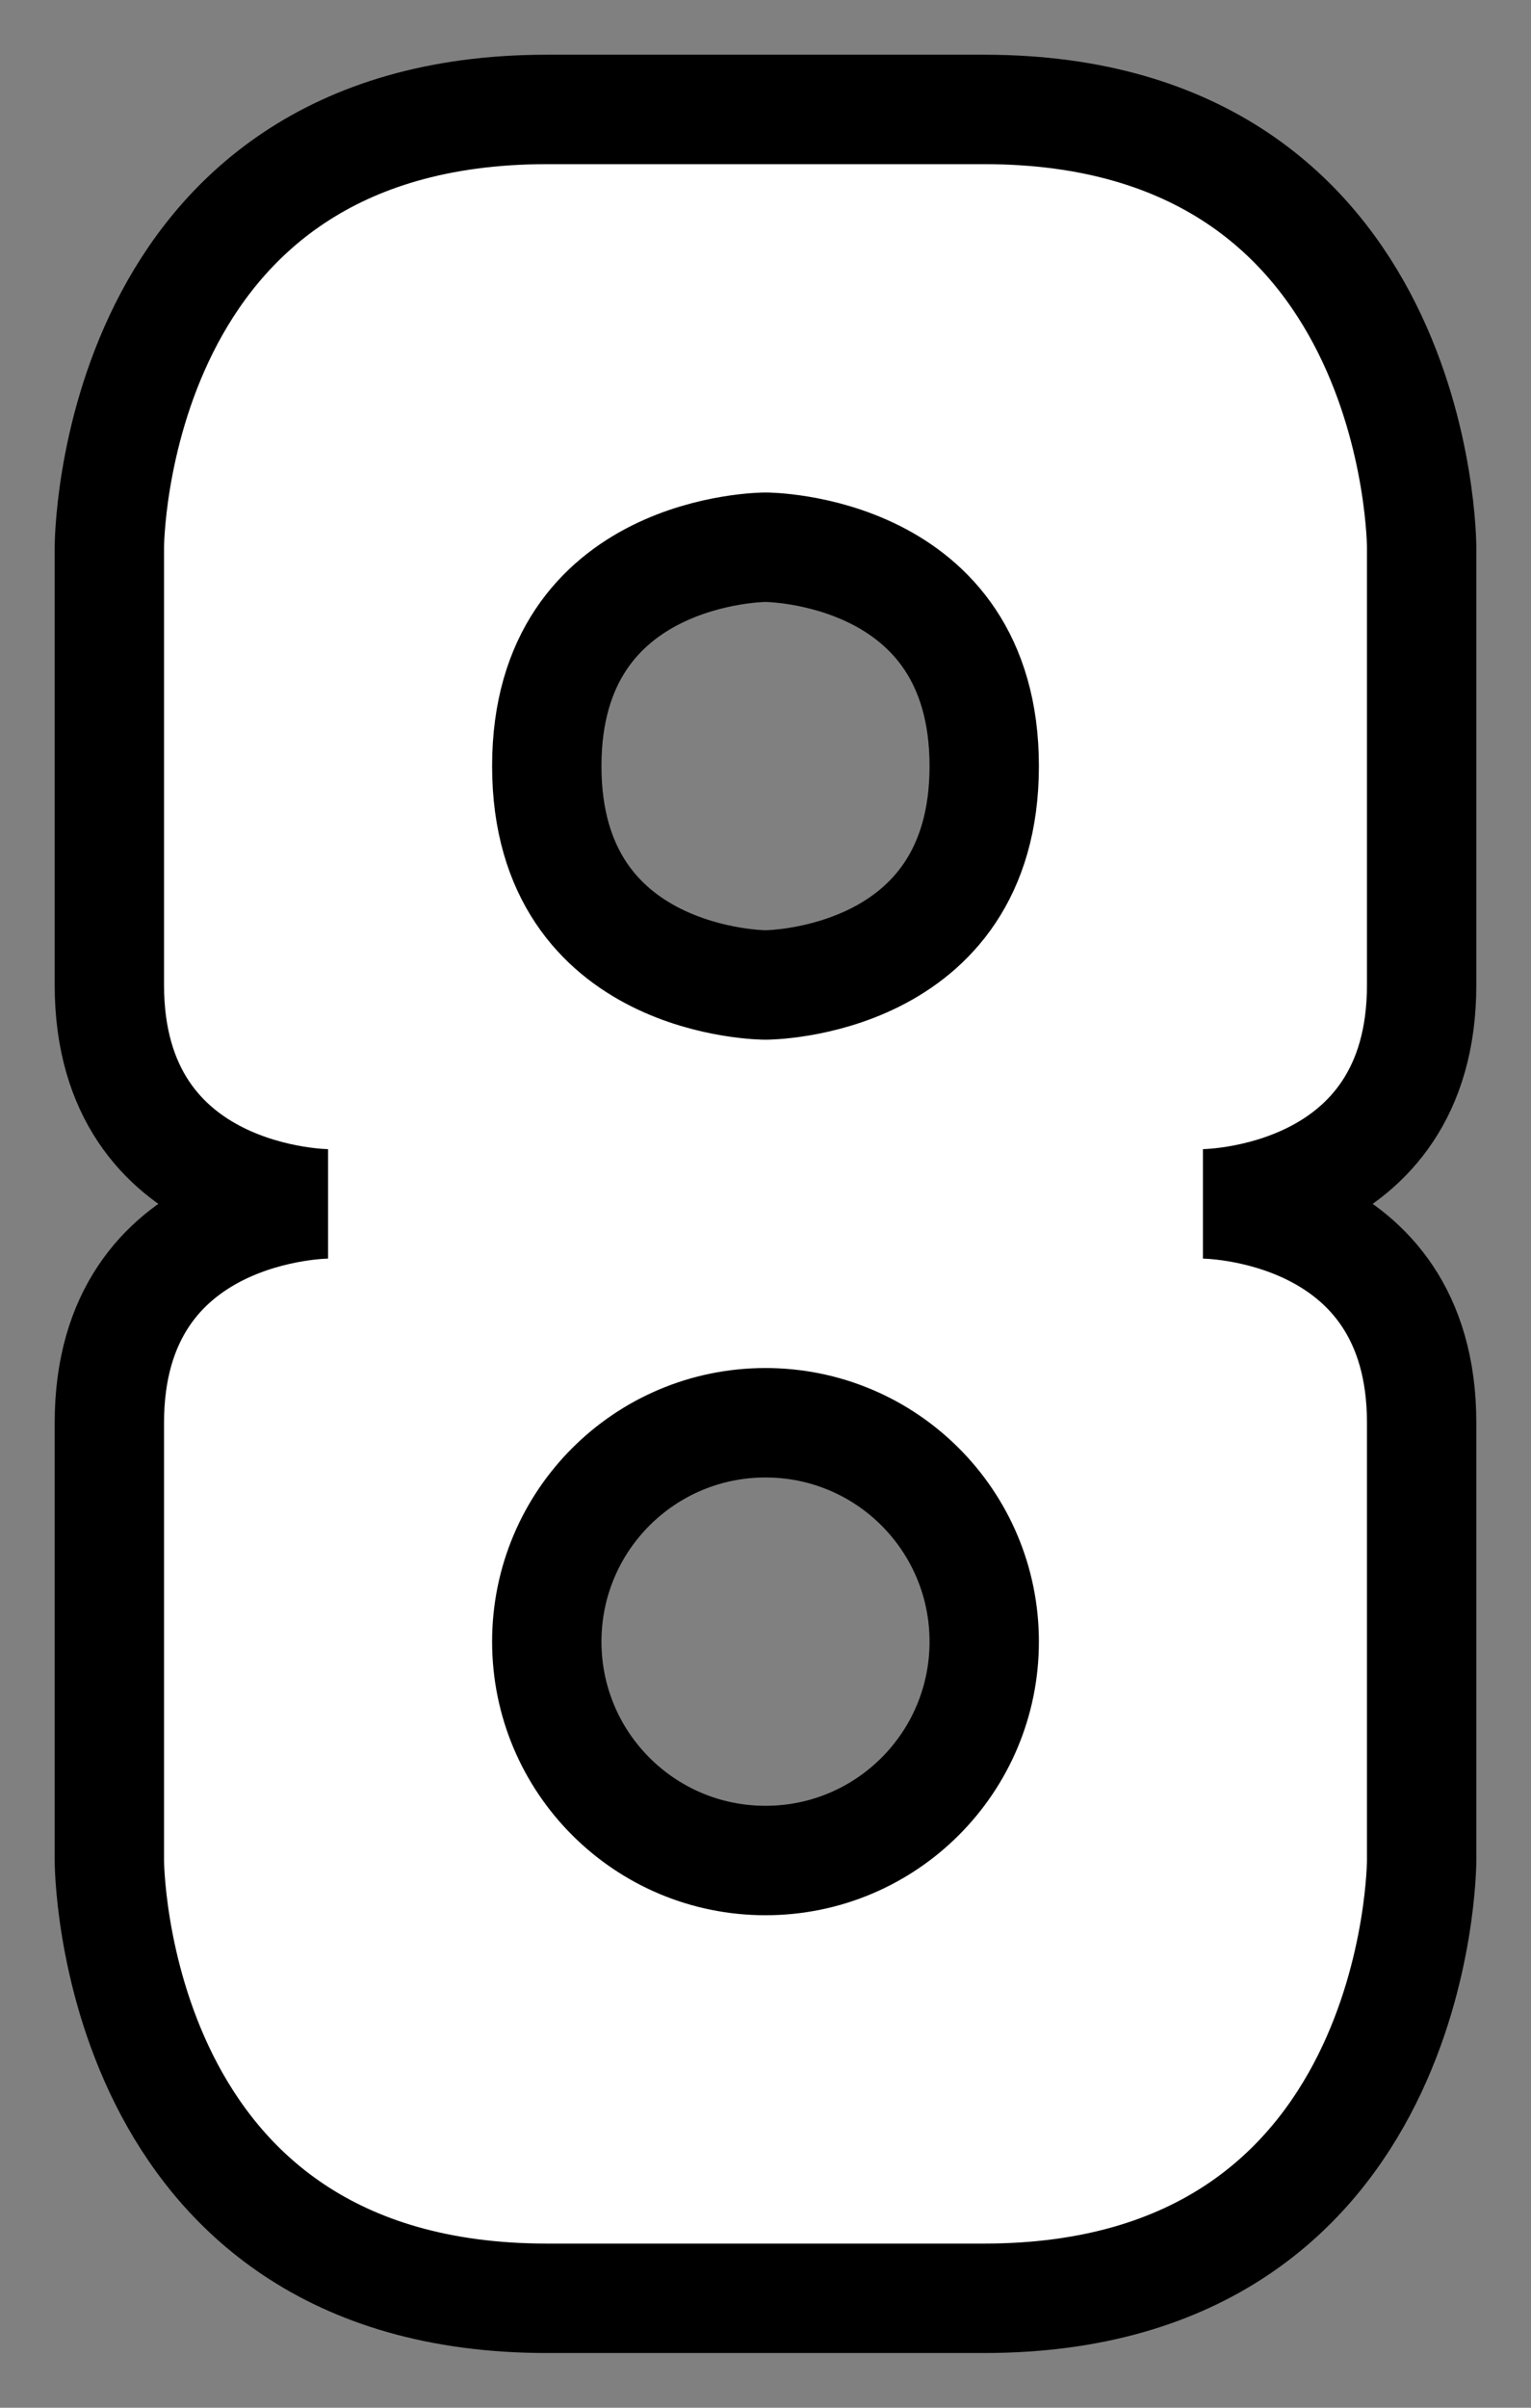 <?xml version="1.0" encoding="UTF-8" standalone="no"?>
<!-- Created with Inkscape (http://www.inkscape.org/) -->

<svg
   xmlns:dc="http://purl.org/dc/elements/1.1/"
   xmlns:cc="http://creativecommons.org/ns#"
   xmlns:rdf="http://www.w3.org/1999/02/22-rdf-syntax-ns#"
   xmlns:svg="http://www.w3.org/2000/svg"
   xmlns="http://www.w3.org/2000/svg"
   xmlns:sodipodi="http://sodipodi.sourceforge.net/DTD/sodipodi-0.dtd"
   xmlns:inkscape="http://www.inkscape.org/namespaces/inkscape"
   width="14"
   height="22"
   viewBox="0 0 14 22"
   version="1.1"
   id="svg8"
   inkscape:version="0.92.3 (2405546, 2018-03-11)"
   sodipodi:docname="number-8.svg">
  <rect x="0" y="0" width="14" height="22" fill="#808080" stroke="none"/>
  <defs
     id="defs2" />
  <sodipodi:namedview
     id="base"
     pagecolor="#3e3e3e"
     bordercolor="#666666"
     borderopacity="1.0"
     inkscape:pageopacity="0"
     inkscape:pageshadow="2"
     inkscape:zoom="25.544232"
     inkscape:cx="8.621564"
     inkscape:cy="9.9870149"
     inkscape:document-units="px"
     inkscape:current-layer="svg8"
     showgrid="true"
     units="px"
     showguides="true"
     inkscape:snap-global="true"
     inkscape:window-width="1662"
     inkscape:window-height="1374"
     inkscape:window-x="2627"
     inkscape:window-y="27"
     inkscape:window-maximized="0"
     inkscape:pagecheckerboard="false"
     inkscape:measure-start="0,0"
     inkscape:measure-end="0,0">
    <inkscape:grid
       type="xygrid"
       id="grid815"
       empspacing="4"
       spacingx="1"
       spacingy="1" />
  </sodipodi:namedview>
  <path
     style="fill:#ffffff;fill-opacity:1;stroke:#000000;stroke-opacity:1"
     d="M 5 1 C 1 1 1 5 1 5 L 1 9 C 1 11 3 11 3 11 C 3 11 1 11 1 13 L 1 17 C 1 17 1 21 5 21 L 9 21 C 13 21 13 17 13 17 L 13 13 C 13 11 11 11 11 11 C 11 11 13 11 13 9 L 13 5 C 13 5 13 1 9 1 L 5 1 z M 7 5 C 7 5 9 5 9 7 C 9 9 7 9 7 9 C 7 9 5 9 5 7 C 5 5 7 5 7 5 z M 7 13 C 8.105 13 9 13.895 9 15 C 9 16.105 8.105 17 7 17 C 5.895 17 5 16.105 5 15 C 5 13.895 5.895 13 7 13 z "
     id="path1178" />
</svg>
